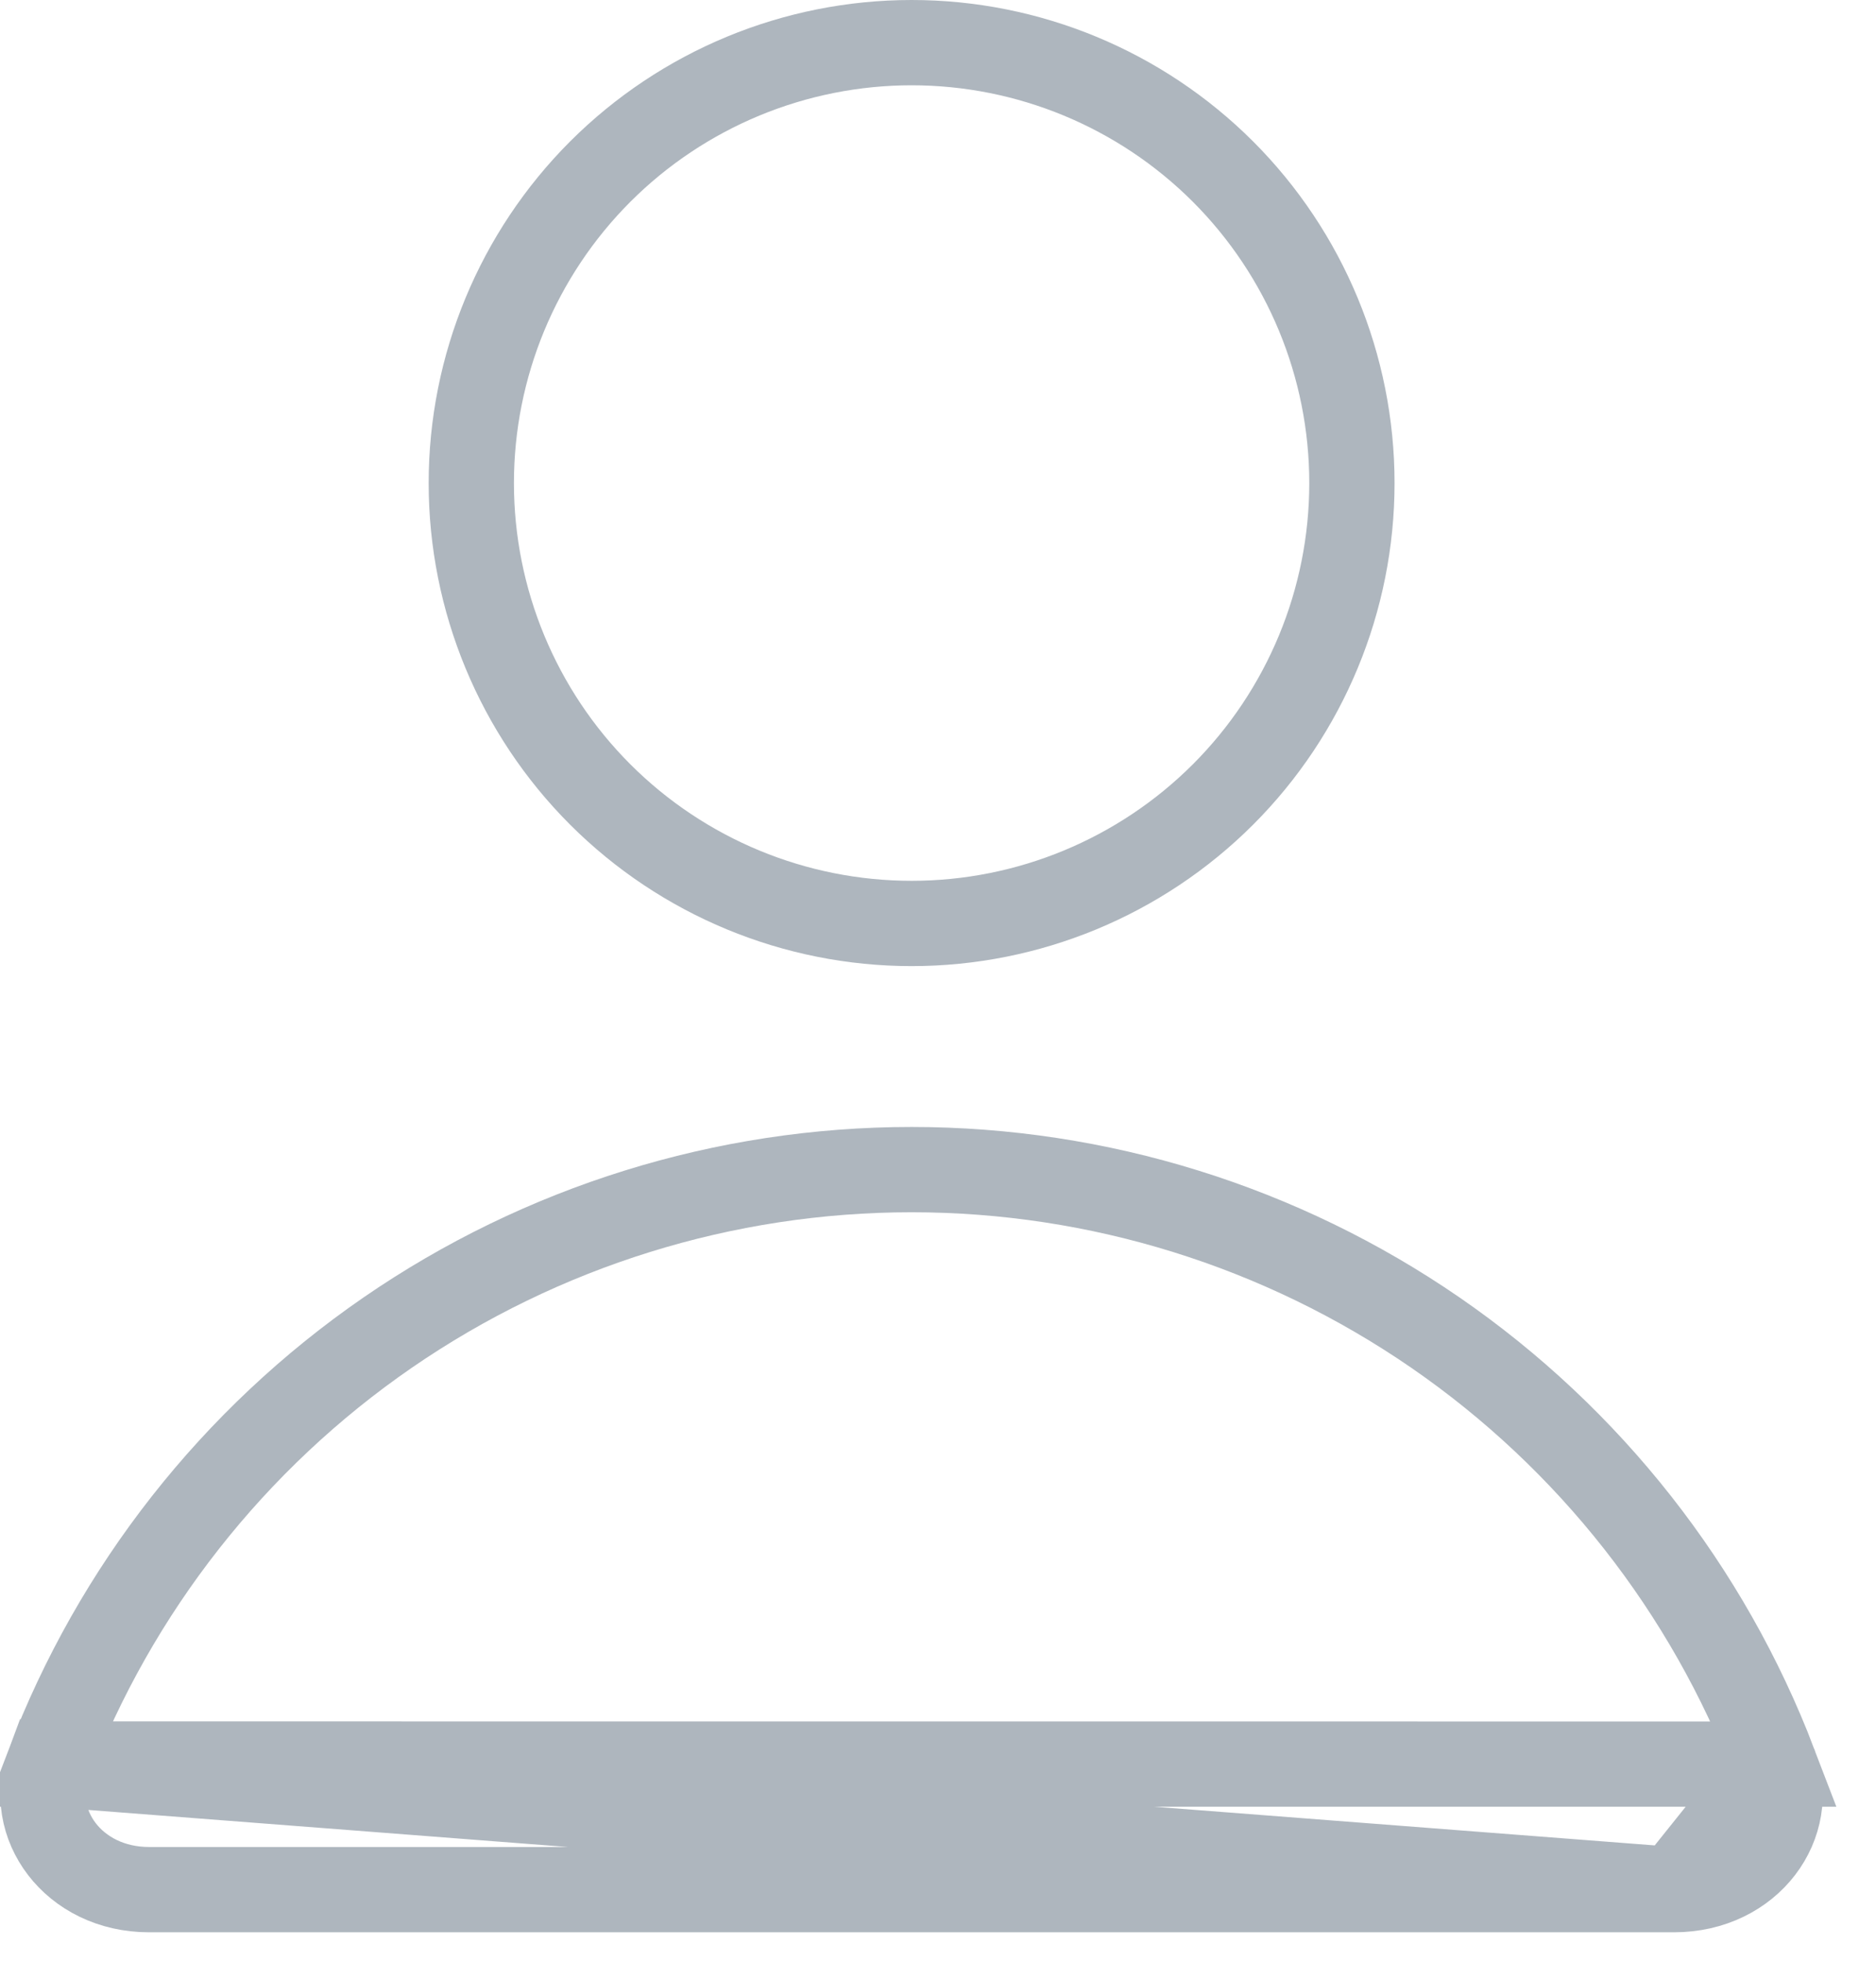 <svg width="22" height="23" viewBox="0 0 22 23" fill="none" xmlns="http://www.w3.org/2000/svg">
<path d="M20.809 20.683L20.809 20.683C20.026 18.633 18.64 16.869 16.833 15.624C15.026 14.38 12.884 13.713 10.69 13.713C8.496 13.713 6.353 14.38 4.546 15.624C2.739 16.869 1.353 18.633 0.571 20.682L20.809 20.683ZM20.809 20.683C21.073 21.375 20.527 22.155 19.63 22.155M20.809 20.683L19.63 22.155M19.63 22.155H1.75C0.854 22.155 0.307 21.376 0.57 20.683L19.63 22.155ZM14.342 9.315C13.373 10.283 12.06 10.827 10.691 10.827C9.321 10.827 8.008 10.283 7.039 9.315C6.071 8.347 5.527 7.033 5.527 5.664C5.527 4.294 6.071 2.981 7.039 2.012C8.008 1.044 9.321 0.5 10.691 0.5C12.06 0.5 13.373 1.044 14.342 2.012C15.31 2.981 15.854 4.294 15.854 5.664C15.854 7.033 15.31 8.347 14.342 9.315Z" stroke="#AEB6BE"/>
</svg>
